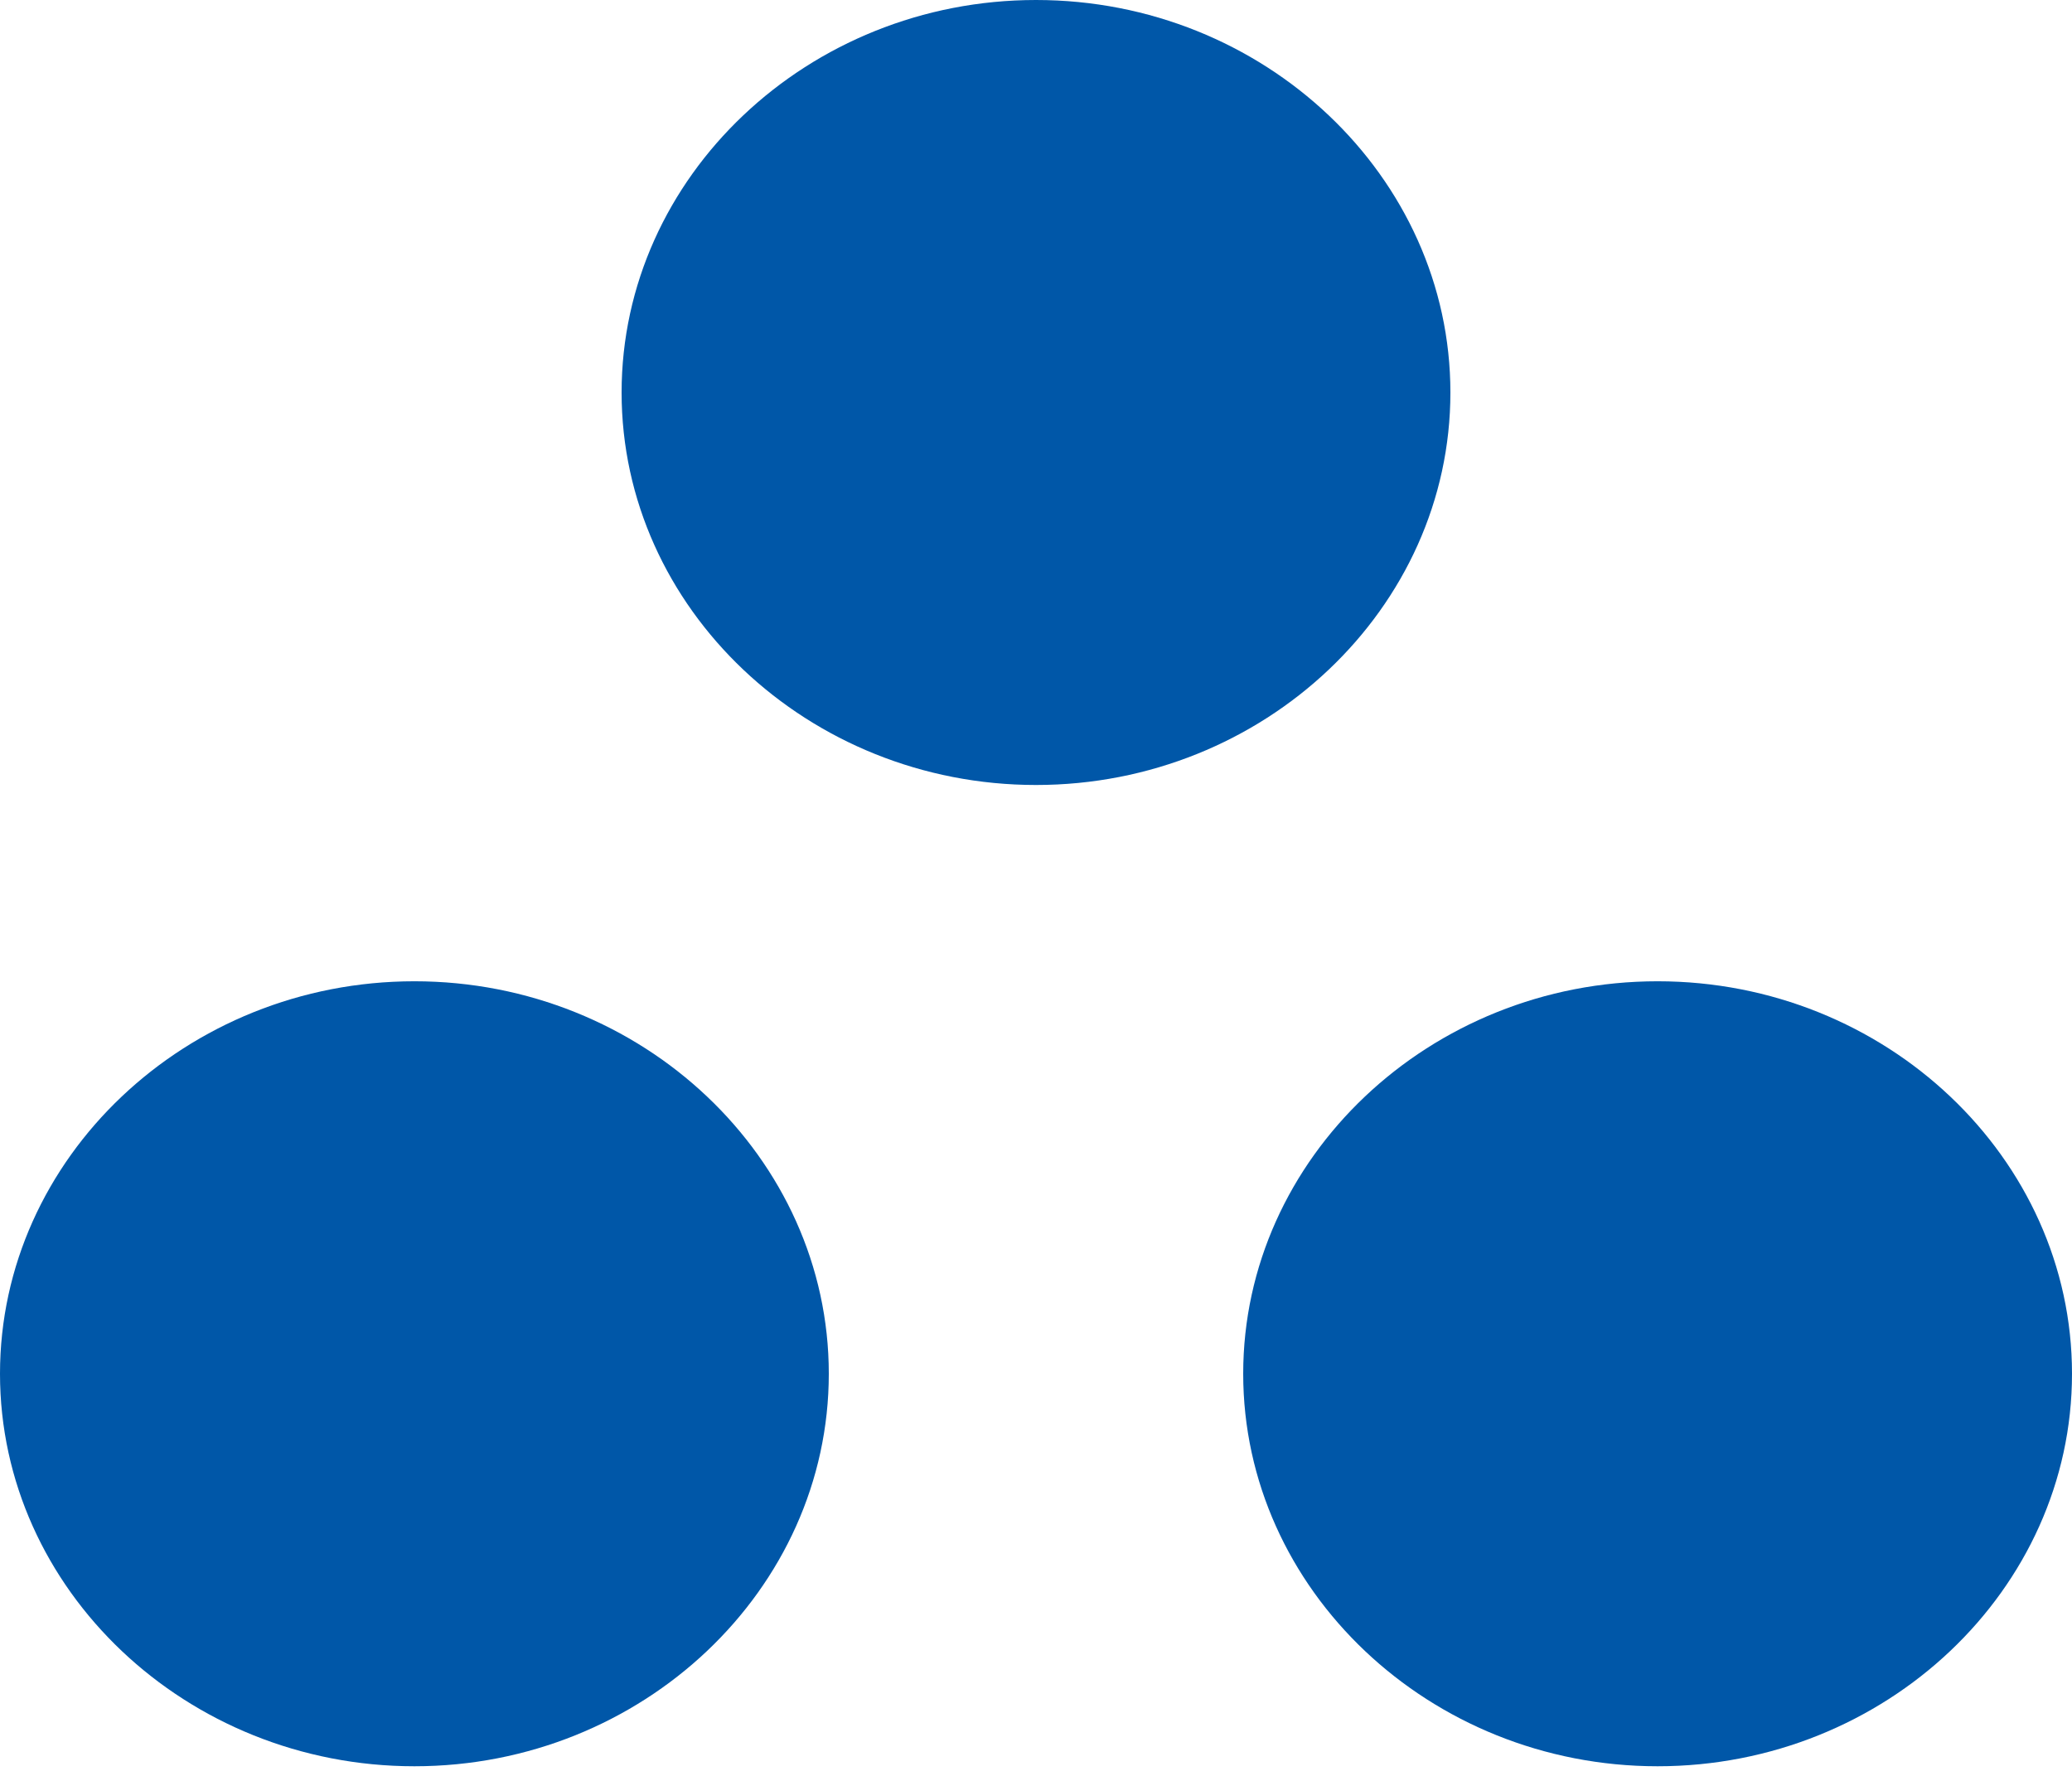 <svg width="42" height="36" viewBox="0 0 42 36" fill="none" xmlns="http://www.w3.org/2000/svg">
<path d="M8.4 19.892C3.78 19.892 0 23.472 0 27.848C0 32.224 3.78 35.805 8.4 35.805C13.02 35.805 16.8 32.224 16.8 27.848C16.8 23.472 13.02 19.892 8.4 19.892ZM21 0C16.38 0 12.6 3.58 12.6 7.957C12.6 12.333 16.38 15.913 21 15.913C25.62 15.913 29.4 12.333 29.4 7.957C29.4 3.58 25.62 0 21 0ZM33.6 19.892C28.98 19.892 25.2 23.472 25.2 27.848C25.2 32.224 28.98 35.805 33.6 35.805C38.22 35.805 42 32.224 42 27.848C42 23.472 38.22 19.892 33.6 19.892Z" fill="#0057A8"/>
</svg>
